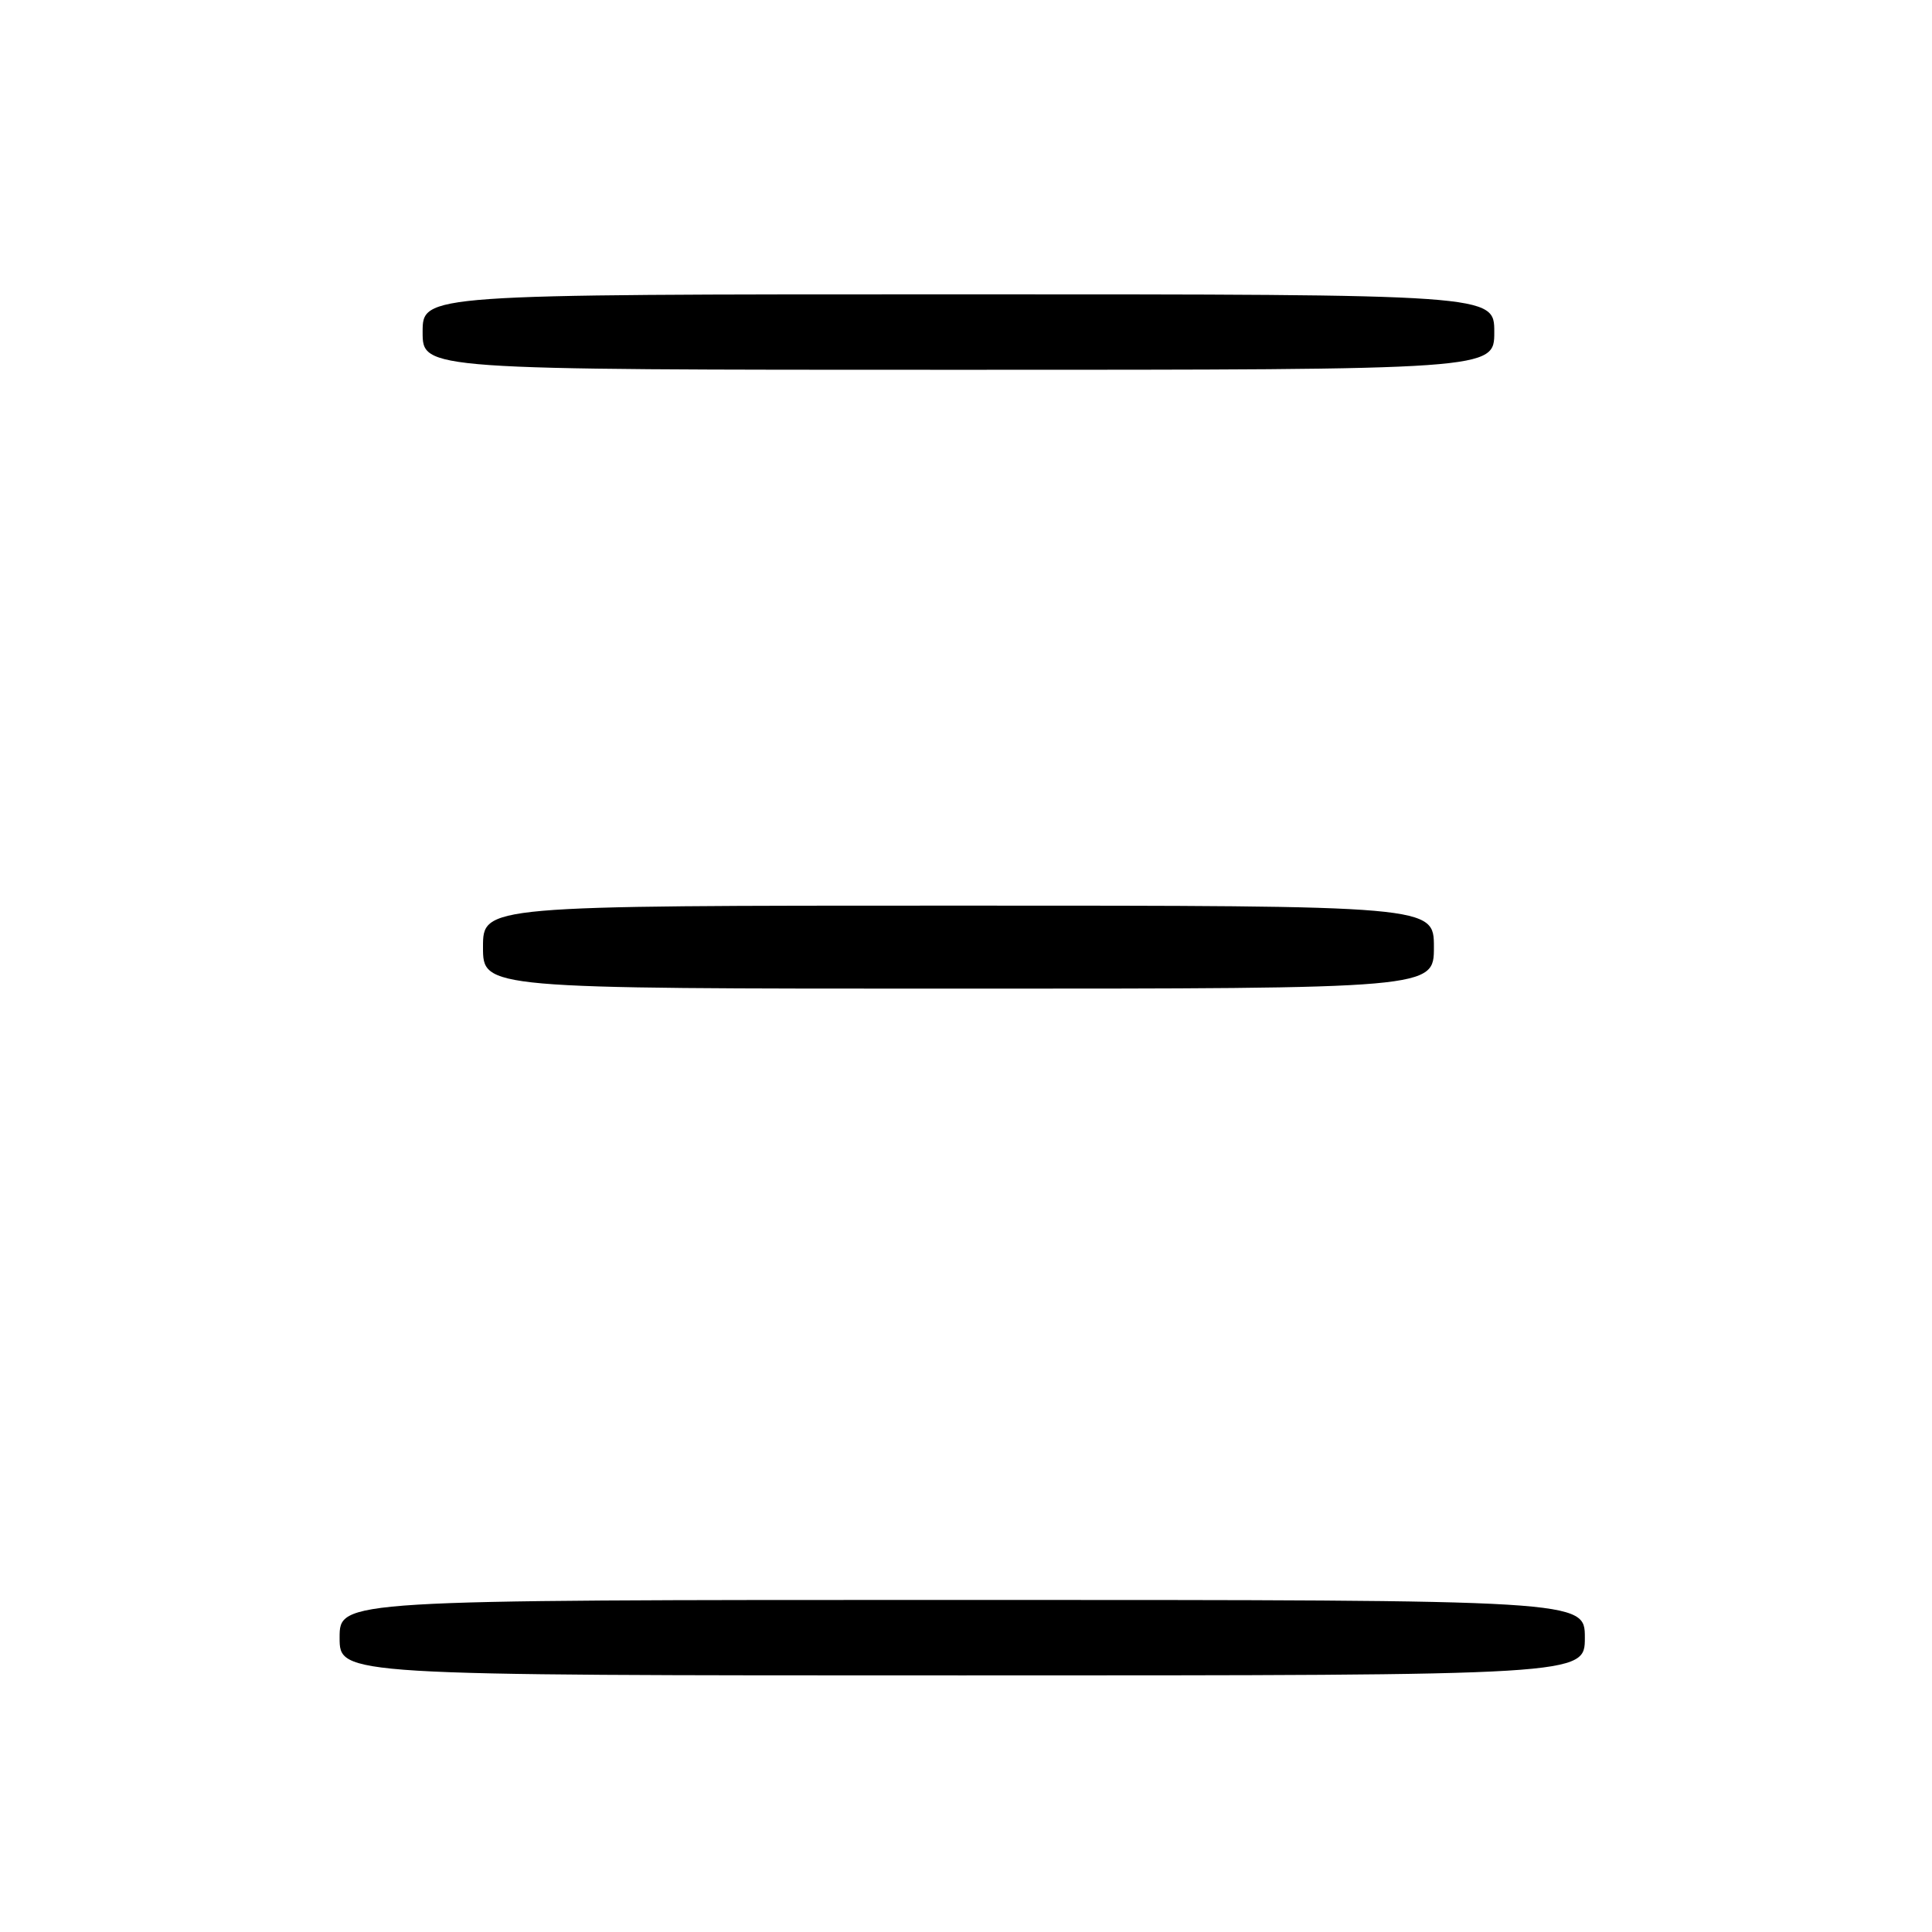 <?xml version="1.0" encoding="UTF-8" standalone="no"?>
<!DOCTYPE svg PUBLIC "-//W3C//DTD SVG 1.1//EN" "http://www.w3.org/Graphics/SVG/1.1/DTD/svg11.dtd" >
<svg xmlns="http://www.w3.org/2000/svg" xmlns:xlink="http://www.w3.org/1999/xlink" version="1.1" viewBox="0 0 256 256">
 <g >
 <path fill="currentColor"
d=" M 210.00 217.00 C 210.00 212.00 210.00 212.00 127.50 212.00 C 45.00 212.00 45.00 212.00 45.00 217.00 C 45.00 222.00 45.00 222.00 127.50 222.00 C 210.00 222.00 210.00 222.00 210.00 217.00 Z  M 190.00 125.50 C 190.00 120.00 190.00 120.00 127.00 120.00 C 64.00 120.00 64.00 120.00 64.00 125.50 C 64.00 131.00 64.00 131.00 127.00 131.00 C 190.00 131.00 190.00 131.00 190.00 125.50 Z  M 198.00 44.00 C 198.00 39.00 198.00 39.00 127.00 39.00 C 56.00 39.00 56.00 39.00 56.00 44.00 C 56.00 49.00 56.00 49.00 127.00 49.00 C 198.00 49.00 198.00 49.00 198.00 44.00 Z "/>
</g>
</svg>